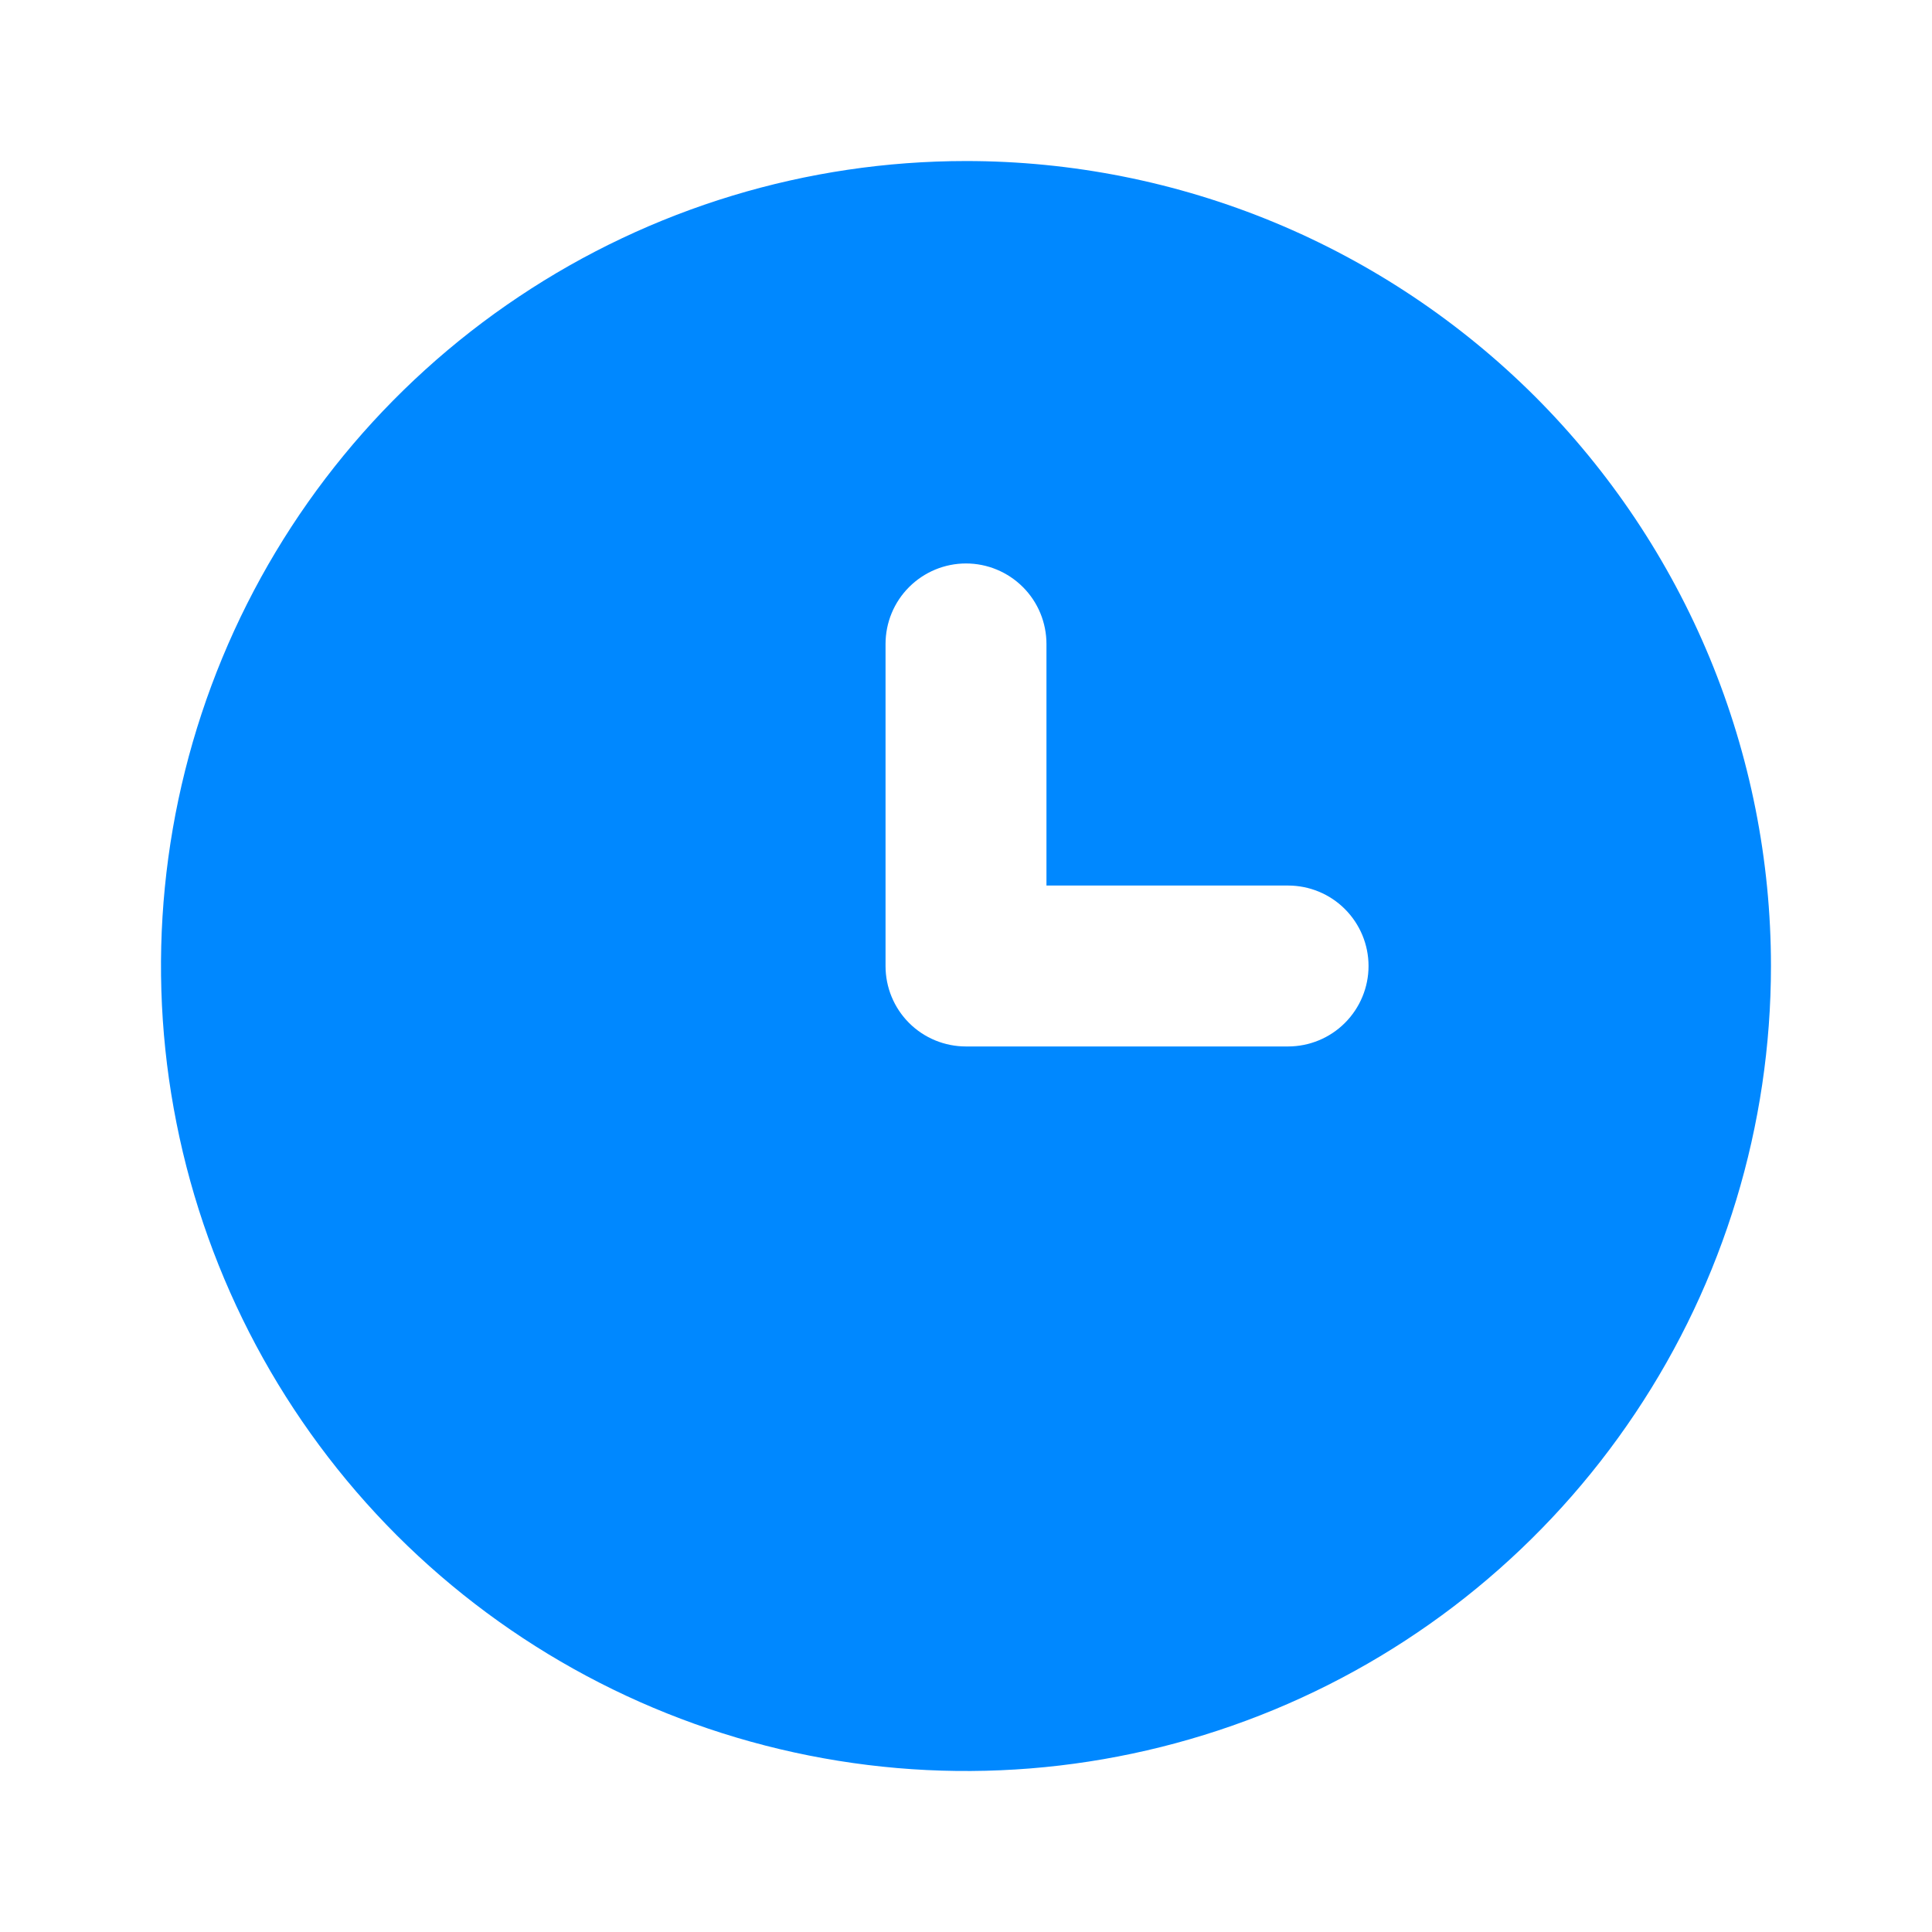 <svg width="17" height="17" viewBox="0 0 17 17" fill="none" xmlns="http://www.w3.org/2000/svg">
<g id="Group 3920">
<g id="&#240;&#159;&#166;&#134; icon &#34;clock&#34;">
<path id="Vector" d="M8.5 1.417C7.099 1.417 5.73 1.832 4.565 2.611C3.4 3.389 2.492 4.495 1.956 5.789C1.42 7.084 1.279 8.508 1.553 9.882C1.826 11.256 2.501 12.518 3.491 13.509C4.482 14.499 5.744 15.174 7.118 15.447C8.492 15.721 9.916 15.58 11.211 15.044C12.505 14.508 13.611 13.6 14.389 12.435C15.168 11.271 15.583 9.901 15.583 8.5C15.583 7.57 15.4 6.649 15.044 5.789C14.688 4.93 14.166 4.149 13.509 3.491C12.851 2.834 12.07 2.312 11.211 1.956C10.351 1.6 9.43 1.417 8.5 1.417ZM11.333 9.208H8.5C8.312 9.208 8.132 9.134 7.999 9.001C7.866 8.868 7.792 8.688 7.792 8.5V5.667C7.792 5.479 7.866 5.299 7.999 5.166C8.132 5.033 8.312 4.958 8.5 4.958C8.688 4.958 8.868 5.033 9.001 5.166C9.134 5.299 9.208 5.479 9.208 5.667V7.792H11.333C11.521 7.792 11.701 7.866 11.834 7.999C11.967 8.132 12.042 8.312 12.042 8.5C12.042 8.688 11.967 8.868 11.834 9.001C11.701 9.134 11.521 9.208 11.333 9.208Z" fill="#0088FF"/>
</g>
</g>
</svg>
